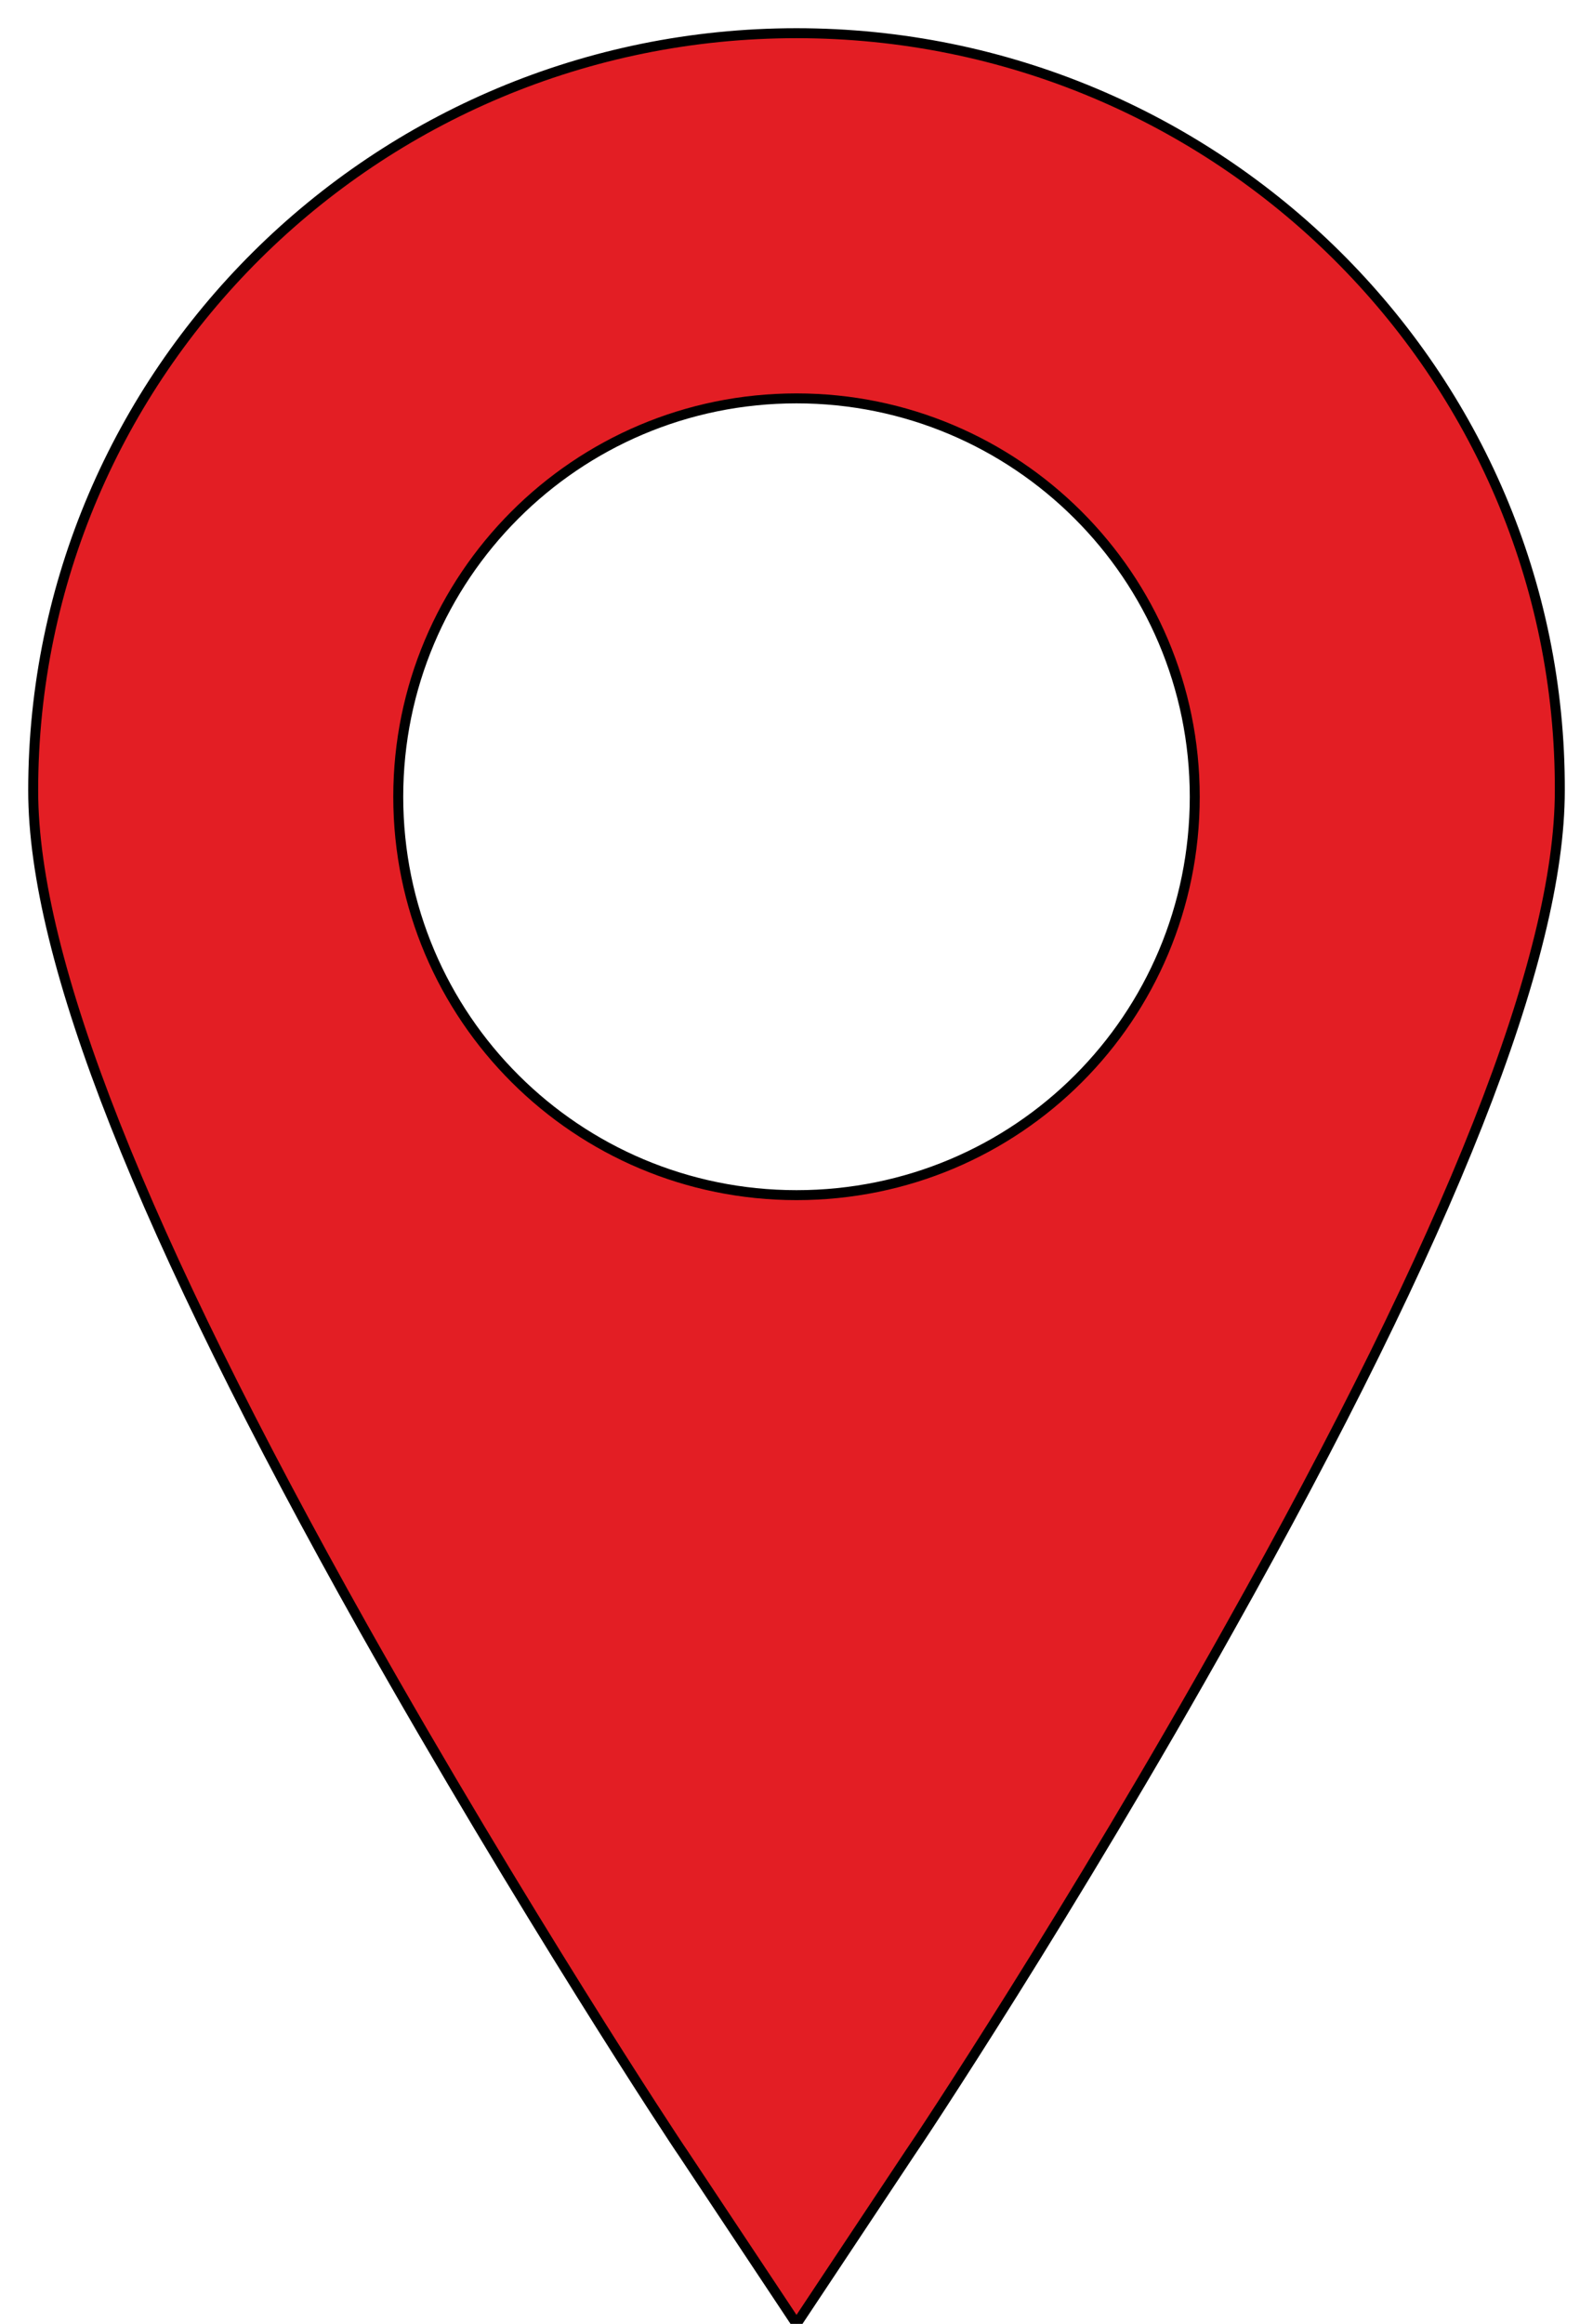 <?xml version="1.0" encoding="UTF-8"?>
<svg width="48px" height="70px" viewBox="0 0 48 70" version="1.1" xmlns="http://www.w3.org/2000/svg" xmlns:xlink="http://www.w3.org/1999/xlink">
    <!-- Generator: Sketch 49.3 (51167) - http://www.bohemiancoding.com/sketch -->
    <title>Shape</title>
    <desc>Created with Sketch.</desc>
    <defs></defs>
    <g id="desktop" stroke="none" stroke-width="1" fill="none" fill-rule="evenodd">
        <g id="Contact-us" transform="translate(-697, -329)" fill="#E31E24" stroke="#000000" stroke-width="0.3">
            <g id="Shape" transform="translate(665, 309)">
                <path d="M56,21 C43.289,21 33,31.246 33,43.813 C33,48.896 36.268,57.141 42.967,69.068 C47.728,77.513 52.368,84.557 52.57,84.837 L56,90 L59.43,84.837 C59.632,84.557 64.312,77.513 69.033,69.068 C75.731,57.141 79,48.856 79,43.813 C79.04,31.246 68.71,21 56,21 Z M56,56 C49.392,56 44,50.649 44,44 C44,37.392 49.351,32 56,32 C62.608,32 68,37.351 68,44 C68,50.649 62.649,56 56,56 Z"></path>
            </g>
        </g>
    </g>
</svg>